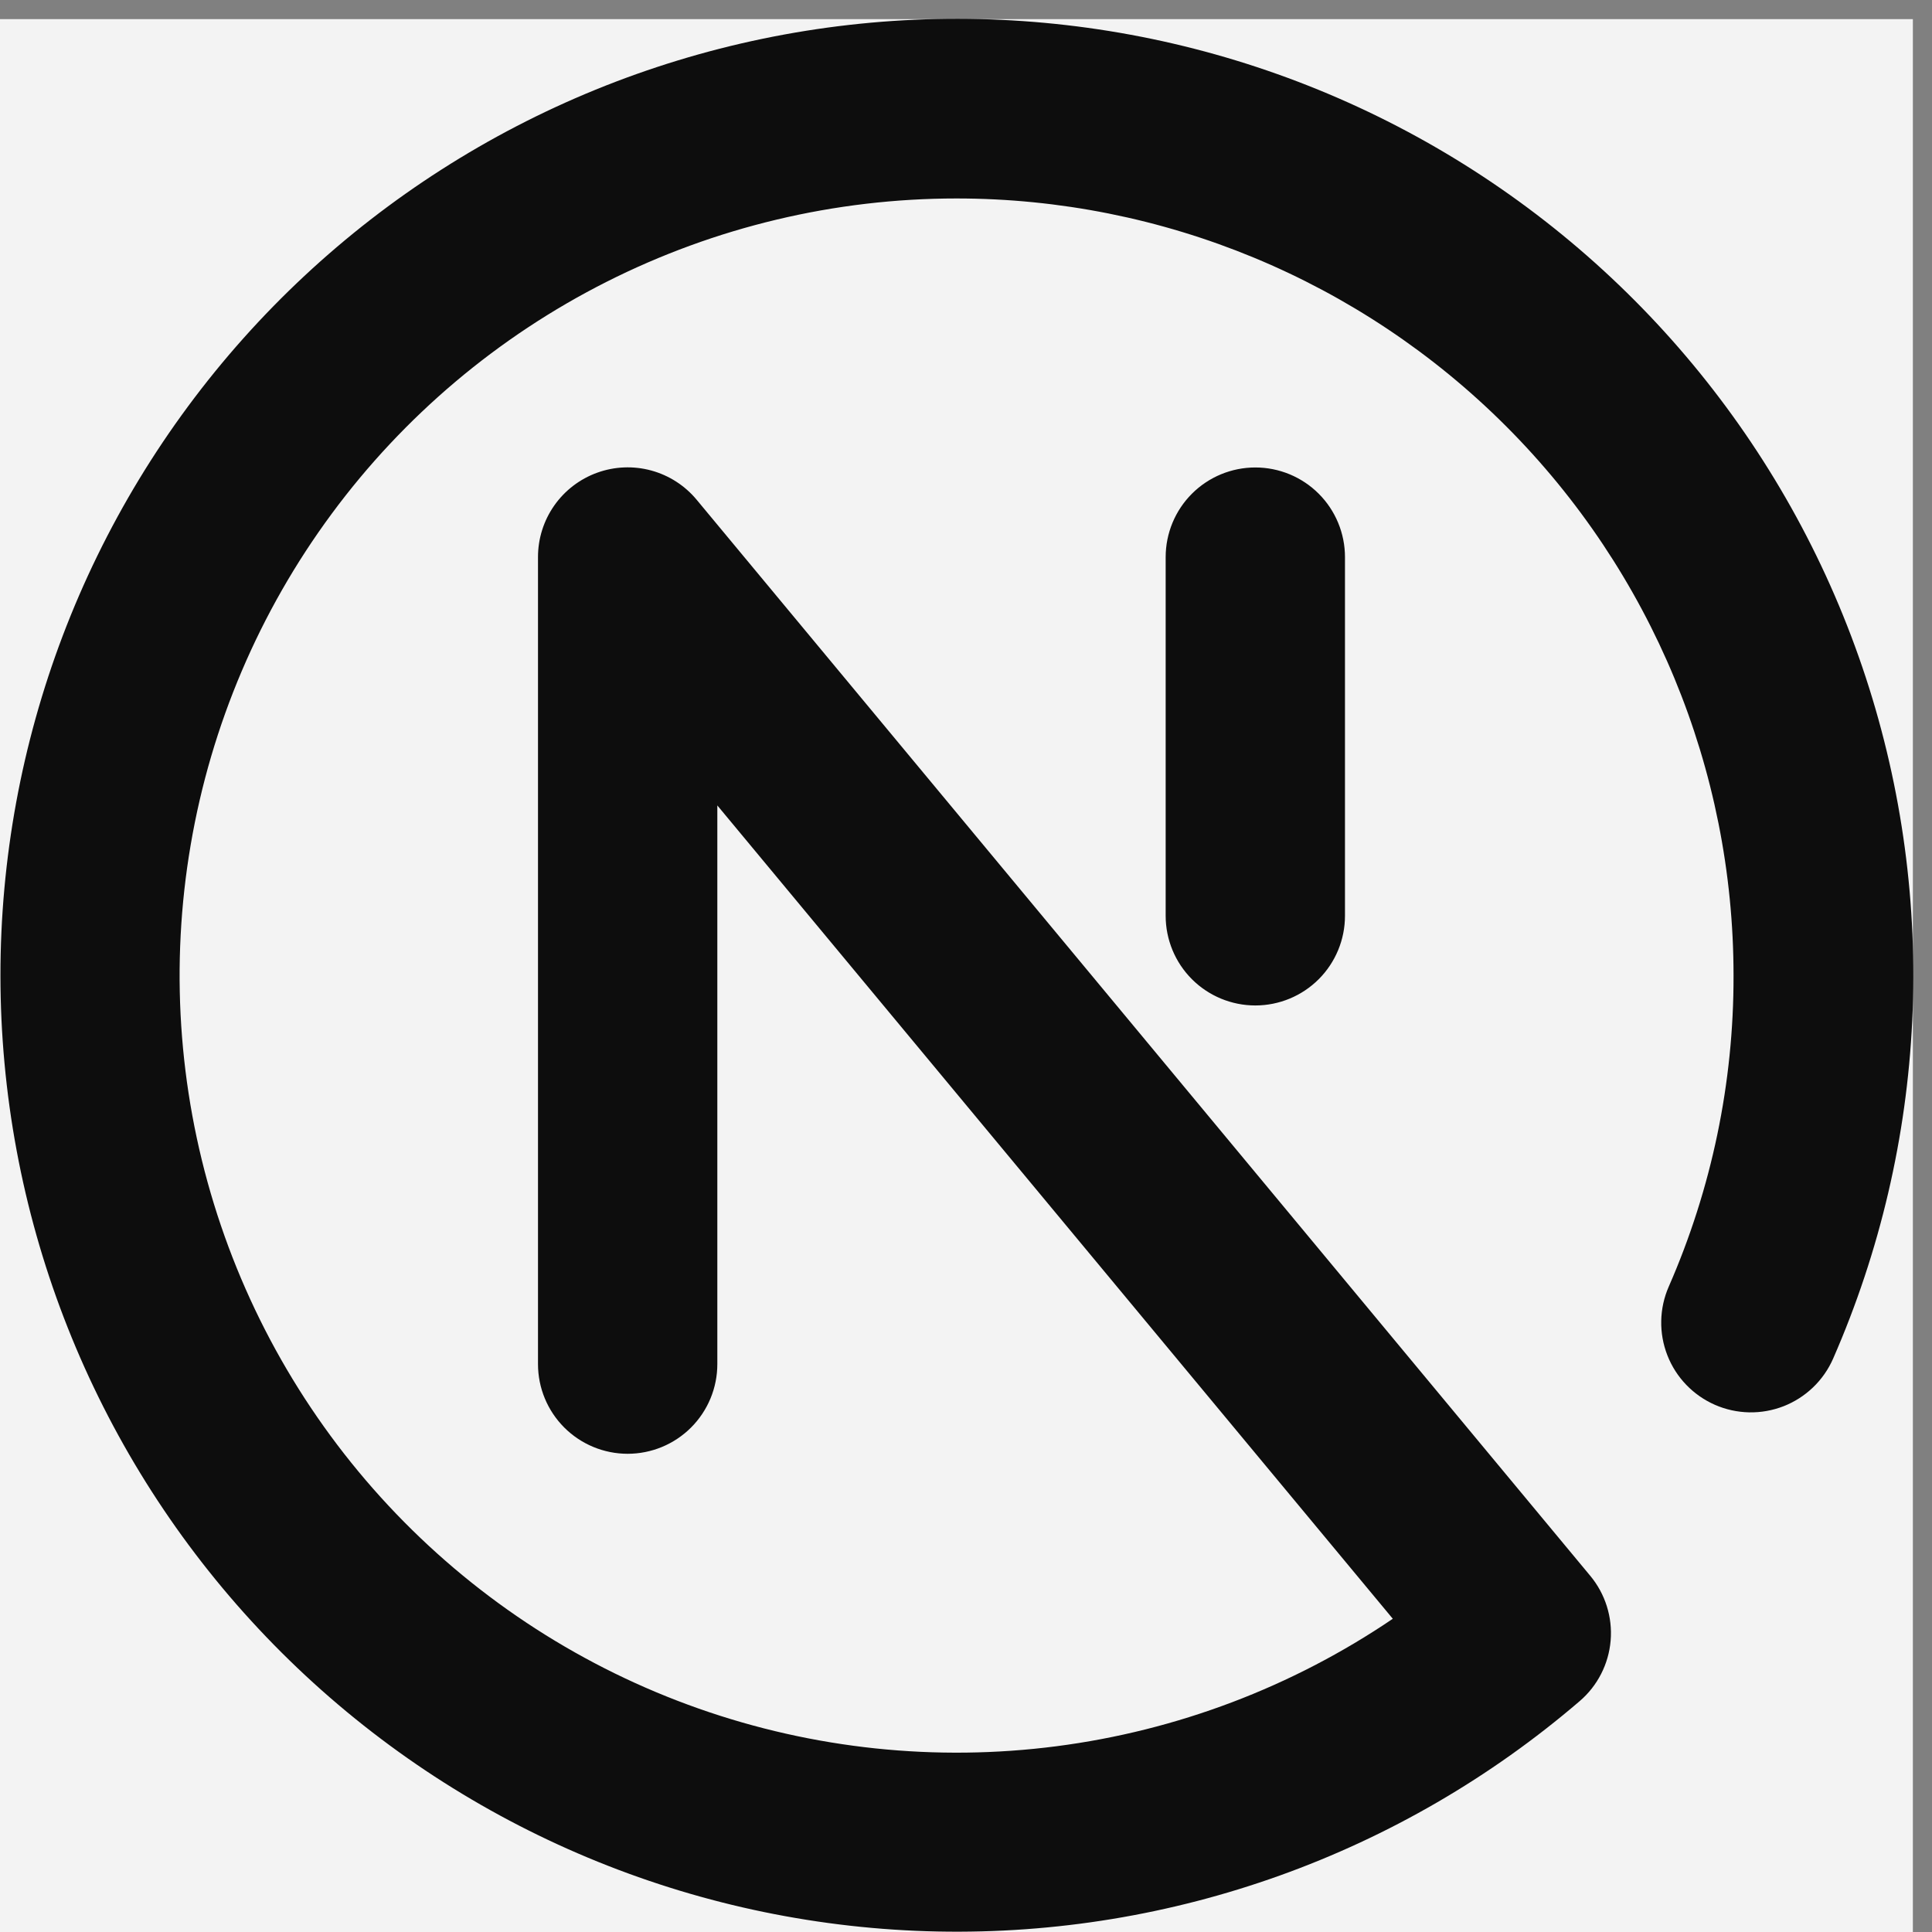 <svg width="101" height="101" viewBox="0 0 101 101" fill="none" xmlns="http://www.w3.org/2000/svg">
<rect x="0" y="0" width="101" height="101" fill="#808080" stroke="none"/>
<g opacity="0.9">
<rect width="100" height="100" transform="translate(0 1)" fill="white"/>
<path fill-rule="evenodd" clip-rule="evenodd" d="M50 10.375C43.645 10.377 37.38 11.87 31.707 14.734C26.034 17.598 21.112 21.752 17.337 26.864C13.561 31.975 11.038 37.901 9.969 44.165C8.899 50.429 9.315 56.857 11.181 62.931C13.047 69.006 16.313 74.558 20.714 79.141C25.116 83.724 30.532 87.211 36.526 89.32C42.52 91.43 48.926 92.105 55.228 91.289C61.53 90.474 67.553 88.191 72.812 84.625L37.5 42.106V71.313C37.5 72.556 37.006 73.748 36.127 74.627C35.248 75.506 34.056 76 32.812 76C31.569 76 30.377 75.506 29.498 74.627C28.619 73.748 28.125 72.556 28.125 71.313V29.125C28.124 28.161 28.42 27.219 28.974 26.429C29.527 25.64 30.311 25.04 31.218 24.712C32.125 24.384 33.111 24.343 34.042 24.596C34.973 24.849 35.803 25.383 36.419 26.125L83.131 82.375C83.919 83.321 84.303 84.539 84.2 85.766C84.097 86.993 83.516 88.13 82.581 88.931C73.254 96.934 61.305 101.221 49.017 100.974C36.729 100.727 24.963 95.962 15.965 87.59C6.966 79.218 1.367 67.826 0.236 55.587C-0.896 43.349 2.52 31.123 9.831 21.243C17.141 11.363 27.835 4.522 39.869 2.026C51.903 -0.47 64.435 1.554 75.072 7.711C85.709 13.868 93.706 23.728 97.535 35.407C101.364 47.085 100.757 59.765 95.831 71.025C95.584 71.589 95.228 72.1 94.784 72.526C94.34 72.953 93.816 73.288 93.243 73.513C92.669 73.737 92.056 73.846 91.441 73.834C90.825 73.821 90.217 73.688 89.653 73.441C89.089 73.194 88.579 72.838 88.152 72.394C87.725 71.95 87.39 71.426 87.166 70.852C86.942 70.278 86.832 69.666 86.845 69.05C86.857 68.434 86.99 67.827 87.237 67.263C89.483 62.136 90.637 56.597 90.625 51C90.625 40.226 86.345 29.893 78.726 22.274C71.108 14.655 60.774 10.375 50 10.375ZM65.625 24.438C66.868 24.438 68.061 24.931 68.94 25.811C69.819 26.69 70.312 27.882 70.312 29.125V47.875C70.312 49.118 69.819 50.311 68.94 51.19C68.061 52.069 66.868 52.563 65.625 52.563C64.382 52.563 63.19 52.069 62.31 51.19C61.431 50.311 60.938 49.118 60.938 47.875V29.125C60.938 27.882 61.431 26.69 62.31 25.811C63.19 24.931 64.382 24.438 65.625 24.438Z" fill="black"/>
</g>
</svg>
